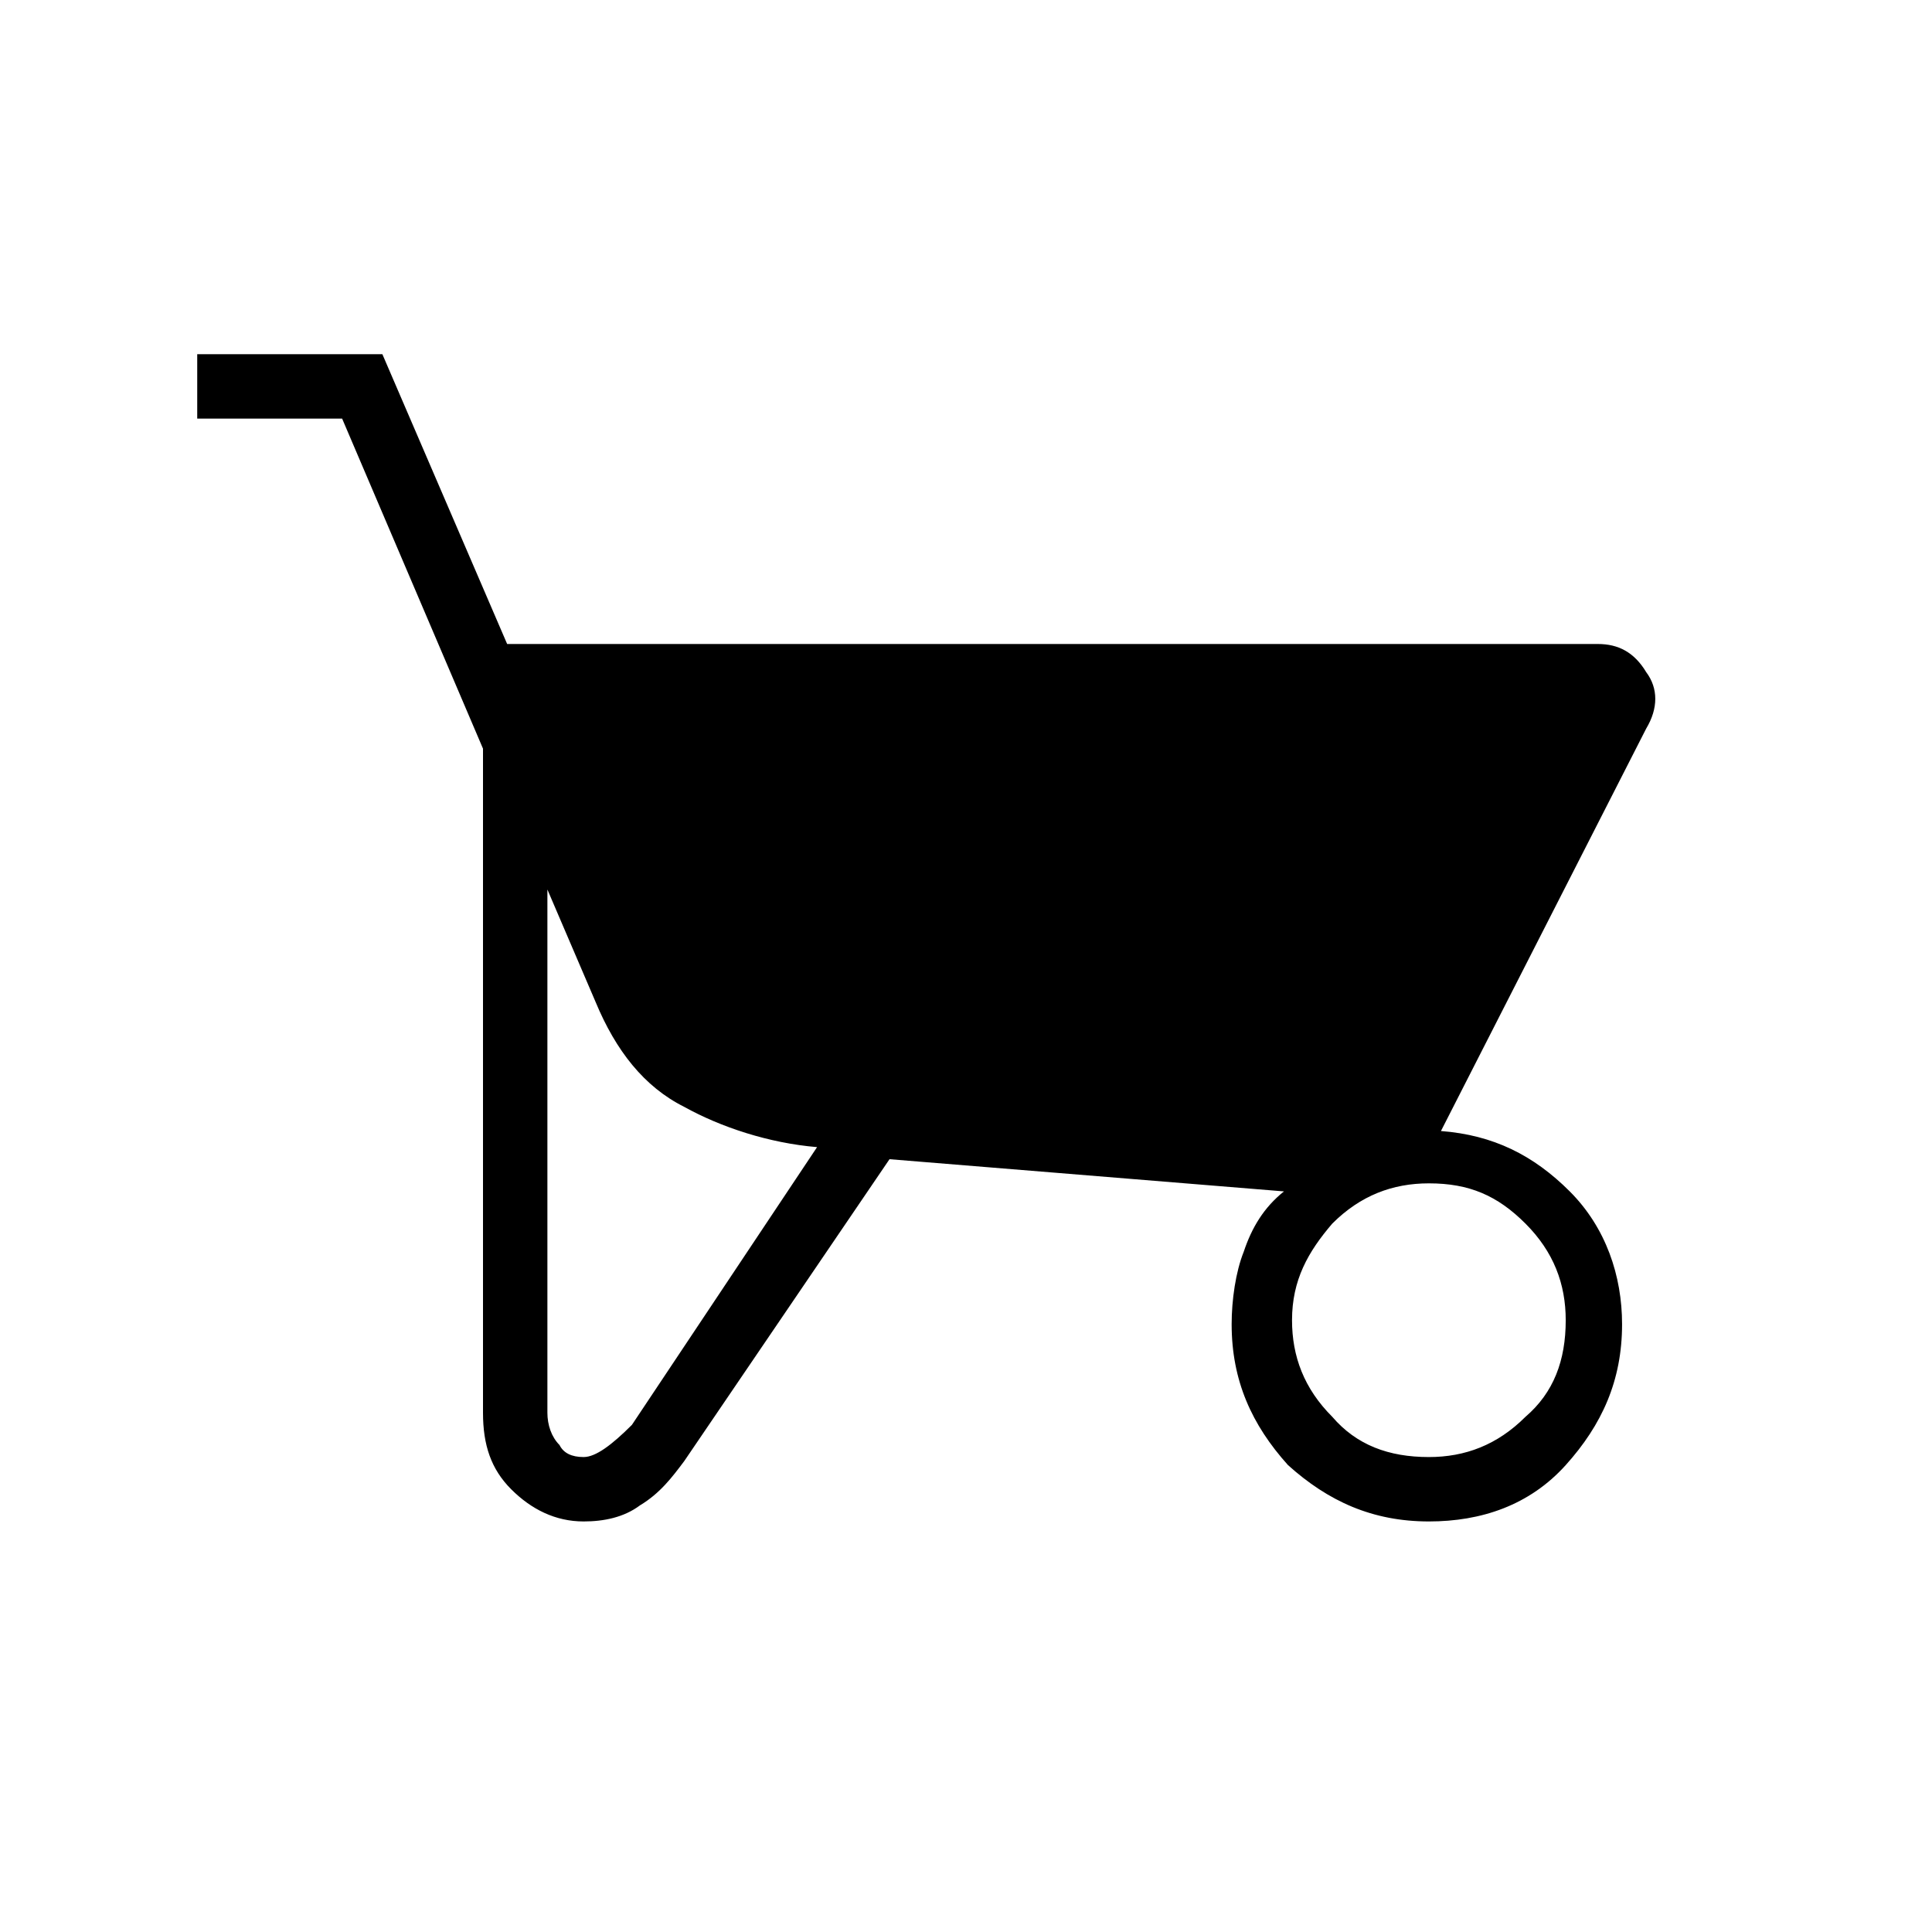 <?xml version="1.0" encoding="utf-8"?>
<!-- Generator: Adobe Illustrator 26.3.1, SVG Export Plug-In . SVG Version: 6.00 Build 0)  -->
<svg version="1.1" id="Слой_1" xmlns="http://www.w3.org/2000/svg" xmlns:xlink="http://www.w3.org/1999/xlink" x="0px" y="0px"
	 viewBox="0 0 48 48" style="enable-background:new 0 0 48 48;" xml:space="preserve">
<path d="M14.5,37.8c-0.7,0-1.3-0.3-1.8-0.8S12,35.9,12,35.1V18.6l-3.5-8.2H4.9V8.8h4.6l3.1,7.2h27.1c0.5,0,0.9,0.2,1.2,0.7
	c0.3,0.4,0.3,0.9,0,1.4l-5.1,10c1.3,0.1,2.3,0.6,3.2,1.5s1.3,2.1,1.3,3.3c0,1.4-0.5,2.5-1.4,3.5s-2.1,1.4-3.4,1.4
	c-1.4,0-2.5-0.5-3.5-1.4c-0.9-1-1.4-2.1-1.4-3.5c0-0.6,0.1-1.3,0.3-1.8c0.2-0.6,0.5-1.1,1-1.5l-9.8-0.8L17,36.3
	c-0.3,0.4-0.6,0.8-1.1,1.1C15.5,37.7,15,37.8,14.5,37.8z M14.5,36.2c0.3,0,0.7-0.3,1.2-0.8l4.6-6.9c-1.2-0.1-2.4-0.5-3.3-1
	c-1-0.5-1.7-1.4-2.2-2.6l-1.2-2.8v13c0,0.3,0.1,0.6,0.3,0.8C14,36.1,14.2,36.2,14.5,36.2z M35.5,36.2c0.9,0,1.7-0.3,2.4-1
	c0.7-0.6,1-1.4,1-2.4c0-0.9-0.3-1.7-1-2.4c-0.7-0.7-1.4-1-2.4-1c-0.9,0-1.7,0.3-2.4,1c-0.6,0.7-1,1.4-1,2.4c0,0.9,0.3,1.7,1,2.4
	C33.7,35.9,34.5,36.2,35.5,36.2z"/>
</svg>
